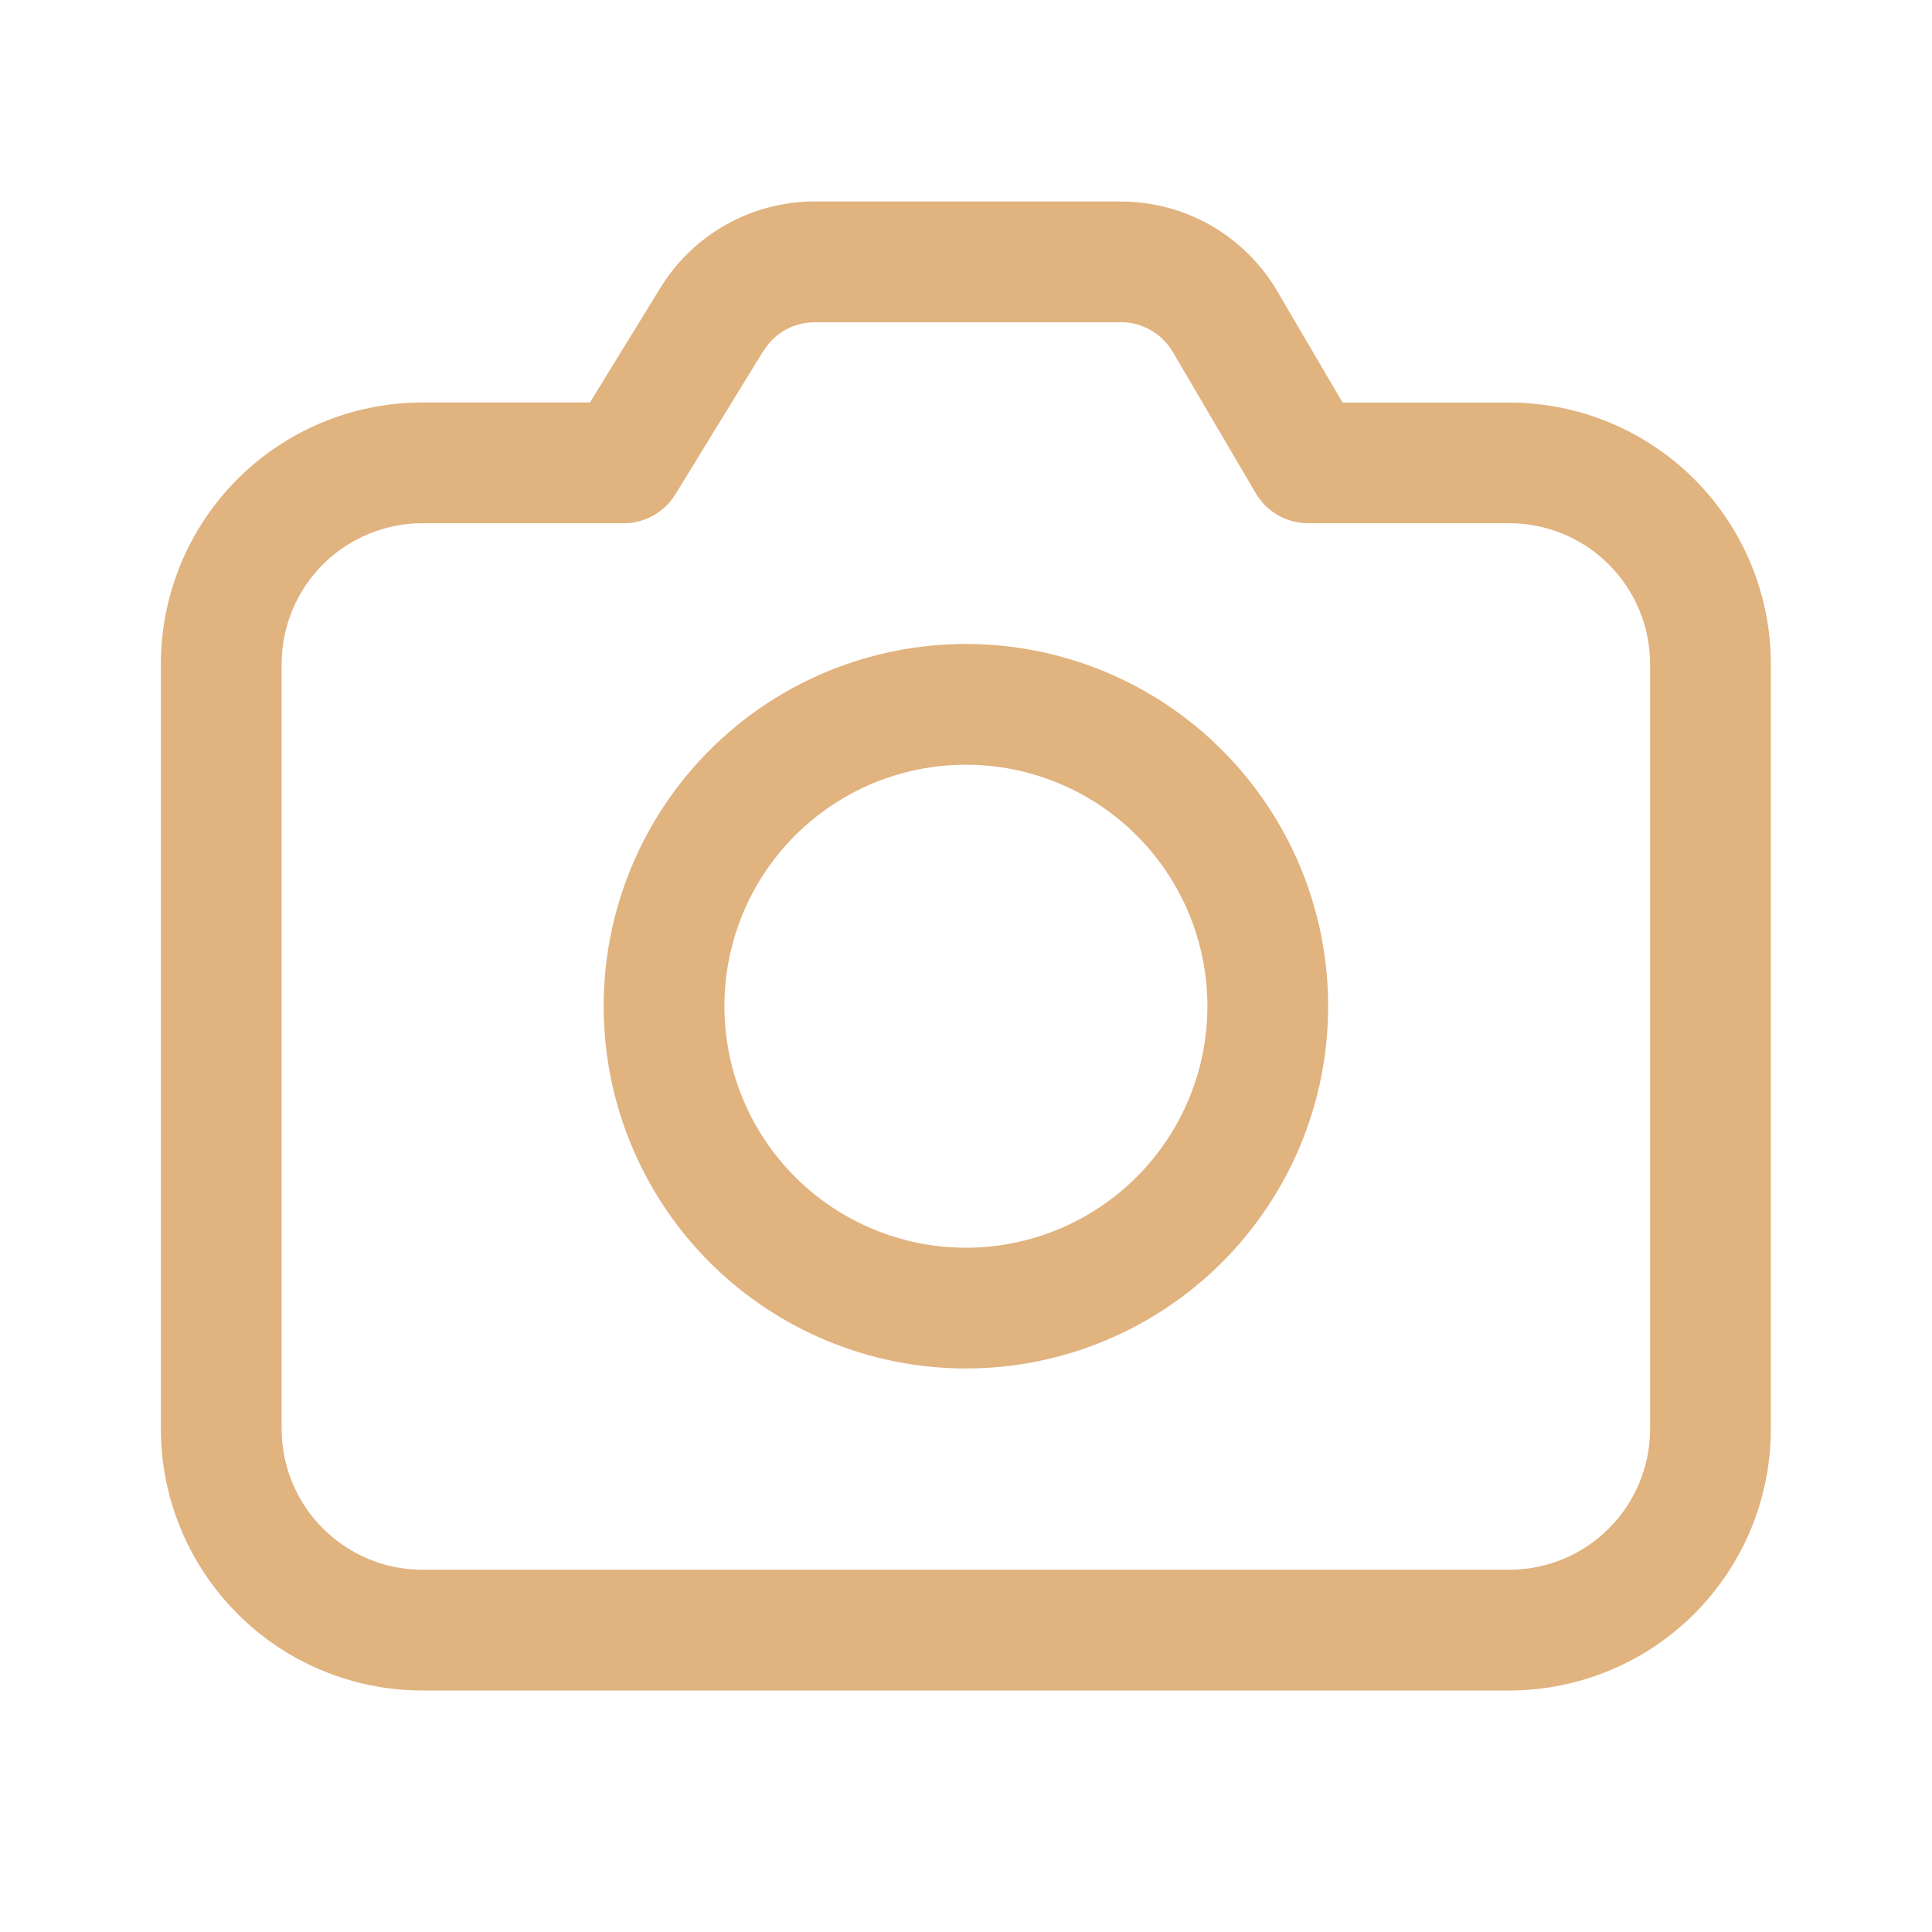 <svg width="22" height="22" viewBox="0 0 22 22" fill="none" xmlns="http://www.w3.org/2000/svg">
<path d="M12.763 2.295C13.123 2.295 13.476 2.389 13.788 2.567C14.1 2.746 14.36 3.003 14.542 3.312L15.288 4.584H17.186C17.976 4.584 18.734 4.898 19.293 5.456C19.851 6.015 20.165 6.772 20.165 7.562V16.27C20.165 16.662 20.088 17.049 19.939 17.41C19.789 17.772 19.569 18.1 19.293 18.377C19.016 18.654 18.688 18.873 18.326 19.023C17.965 19.172 17.577 19.25 17.186 19.25H4.811C4.021 19.25 3.263 18.936 2.705 18.377C2.146 17.818 1.832 17.061 1.832 16.27V7.562C1.832 6.772 2.146 6.014 2.705 5.455C3.263 4.897 4.021 4.583 4.811 4.583H6.718L7.52 3.278C7.704 2.977 7.963 2.729 8.27 2.557C8.578 2.385 8.925 2.294 9.277 2.294H12.763V2.295ZM12.763 3.67H9.277C9.177 3.67 9.078 3.692 8.987 3.734C8.896 3.777 8.816 3.839 8.751 3.916L8.691 3.998L7.69 5.63C7.628 5.73 7.542 5.813 7.439 5.87C7.337 5.928 7.221 5.958 7.104 5.958H4.812C4.601 5.958 4.393 5.999 4.198 6.08C4.003 6.16 3.826 6.278 3.677 6.427C3.528 6.576 3.41 6.753 3.329 6.948C3.249 7.143 3.207 7.351 3.207 7.562V16.27C3.207 17.156 3.926 17.875 4.811 17.875H17.186C17.612 17.875 18.02 17.706 18.32 17.405C18.621 17.104 18.79 16.696 18.79 16.27V7.562C18.79 7.137 18.621 6.729 18.32 6.428C18.02 6.127 17.612 5.958 17.186 5.958H14.895C14.775 5.958 14.657 5.927 14.553 5.867C14.449 5.808 14.362 5.722 14.301 5.619L13.355 4.008C13.295 3.905 13.208 3.819 13.104 3.76C13.001 3.7 12.883 3.669 12.763 3.669V3.67ZM10.999 7.333C12.093 7.333 13.142 7.767 13.915 8.541C14.689 9.315 15.124 10.364 15.124 11.458C15.124 12.552 14.689 13.601 13.915 14.375C13.142 15.148 12.093 15.583 10.999 15.583C9.905 15.583 8.855 15.148 8.082 14.375C7.308 13.601 6.874 12.552 6.874 11.458C6.874 10.364 7.308 9.315 8.082 8.541C8.855 7.767 9.905 7.333 10.999 7.333ZM10.999 8.708C10.638 8.708 10.28 8.779 9.946 8.917C9.613 9.055 9.31 9.258 9.054 9.513C8.799 9.769 8.596 10.072 8.458 10.405C8.32 10.739 8.249 11.097 8.249 11.458C8.249 11.819 8.32 12.177 8.458 12.51C8.596 12.844 8.799 13.147 9.054 13.402C9.31 13.658 9.613 13.86 9.946 13.998C10.28 14.137 10.638 14.208 10.999 14.208C11.728 14.208 12.428 13.918 12.943 13.402C13.459 12.887 13.749 12.187 13.749 11.458C13.749 10.729 13.459 10.029 12.943 9.513C12.428 8.998 11.728 8.708 10.999 8.708Z" fill="#E0B37F"/>
</svg>

